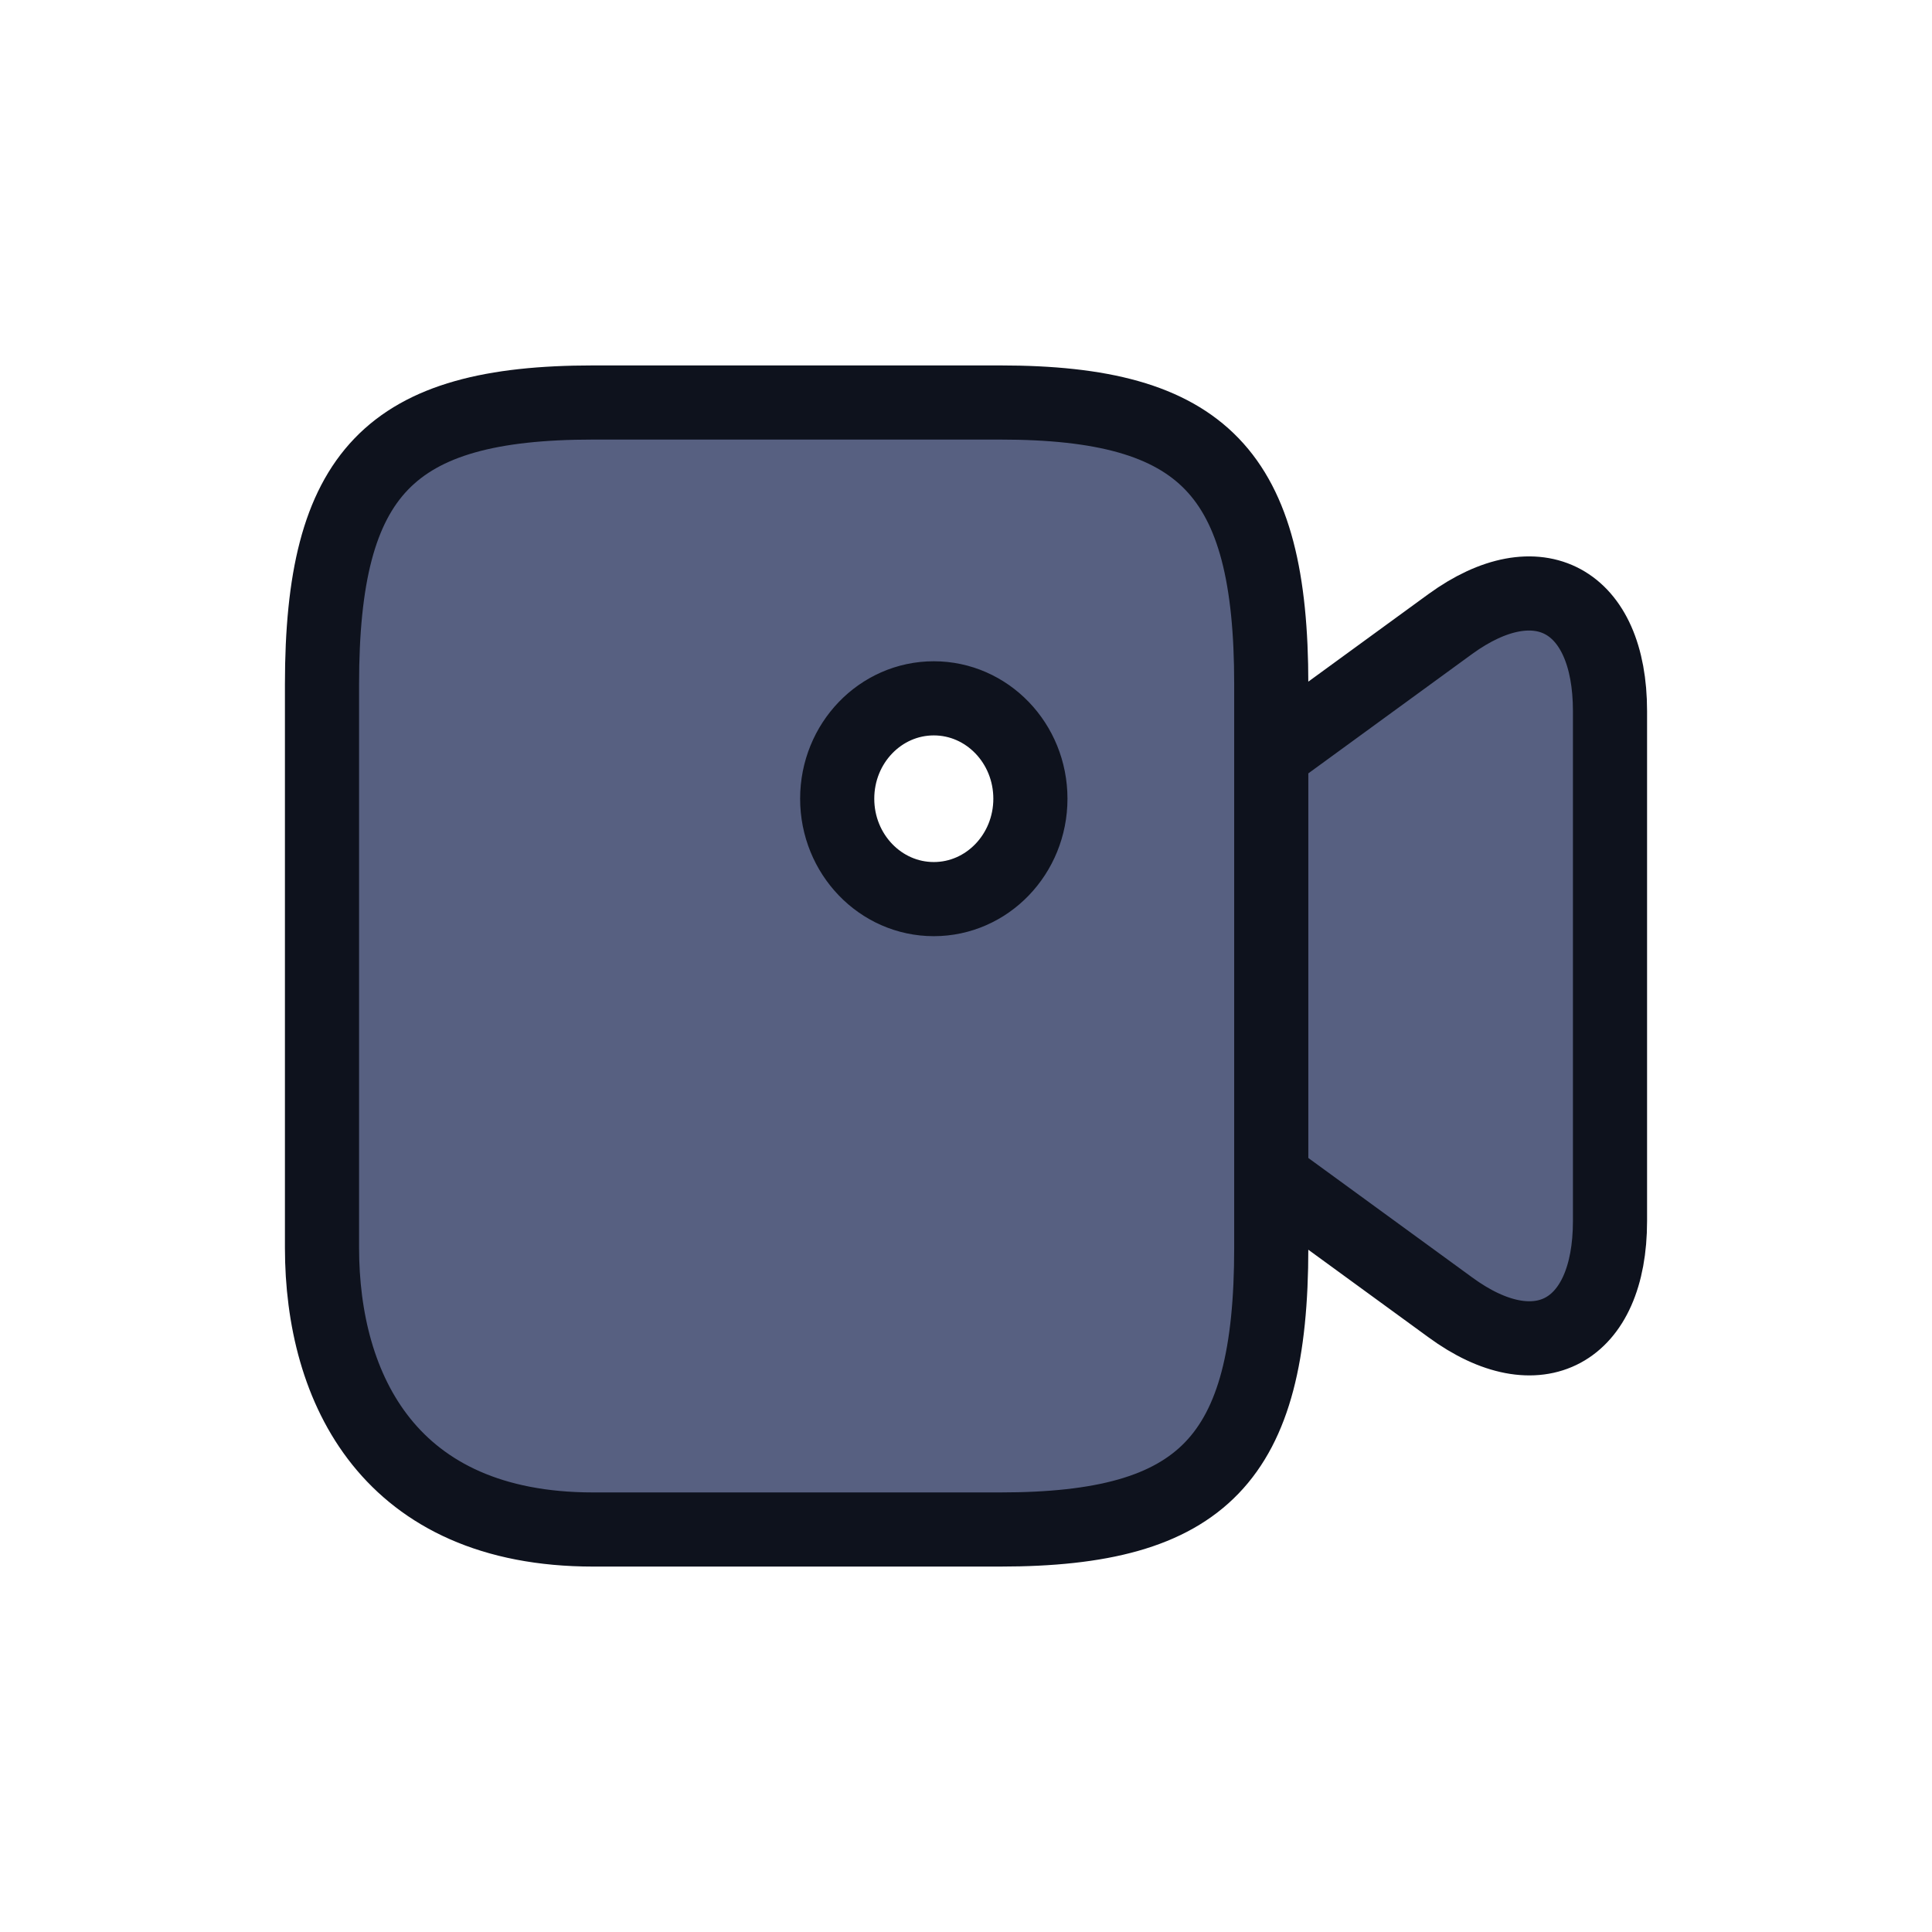 <svg width="24" height="24" viewBox="0 0 24 24" fill="none" xmlns="http://www.w3.org/2000/svg">
<path fill-rule="evenodd" clip-rule="evenodd" d="M7.368 19H12.424C14.944 19 15.792 18.127 15.792 15.5V14.619V9.373V8.5C15.792 5.873 14.952 5 12.424 5H7.368C4.84 5 4 5.873 4 8.5V15.5C4 17.254 4.84 19 7.368 19ZM11.6 11.169C12.263 11.169 12.8 10.61 12.8 9.922C12.8 9.233 12.263 8.675 11.6 8.675C10.937 8.675 10.4 9.233 10.4 9.922C10.4 10.61 10.937 11.169 11.6 11.169Z" fill="#576081"/>
<path d="M15.792 9.373V14.619L18.016 16.24C19.104 17.038 20 16.556 20 15.168V8.833C20 7.444 19.104 6.962 18.016 7.752L15.792 9.373Z" fill="#576081"/>
<path d="M15.792 8.5C15.792 5.873 14.952 5 12.424 5H7.368C4.84 5 4 5.873 4 8.5V15.5C4 17.254 4.84 19 7.368 19H12.424C14.944 19 15.792 18.127 15.792 15.5M15.792 8.5V15.5M15.792 8.5V9.373M15.792 15.5V14.619M15.792 14.619L18.016 16.24C19.104 17.038 20 16.556 20 15.168V8.833C20 7.444 19.104 6.962 18.016 7.752L15.792 9.373M15.792 14.619V9.373M12.8 9.922C12.8 10.61 12.263 11.169 11.6 11.169C10.937 11.169 10.4 10.61 10.4 9.922C10.4 9.233 10.937 8.675 11.6 8.675C12.263 8.675 12.8 9.233 12.8 9.922Z" stroke="#0E121D" stroke-width="0.921" stroke-linecap="round" stroke-linejoin="round"/>
</svg>
